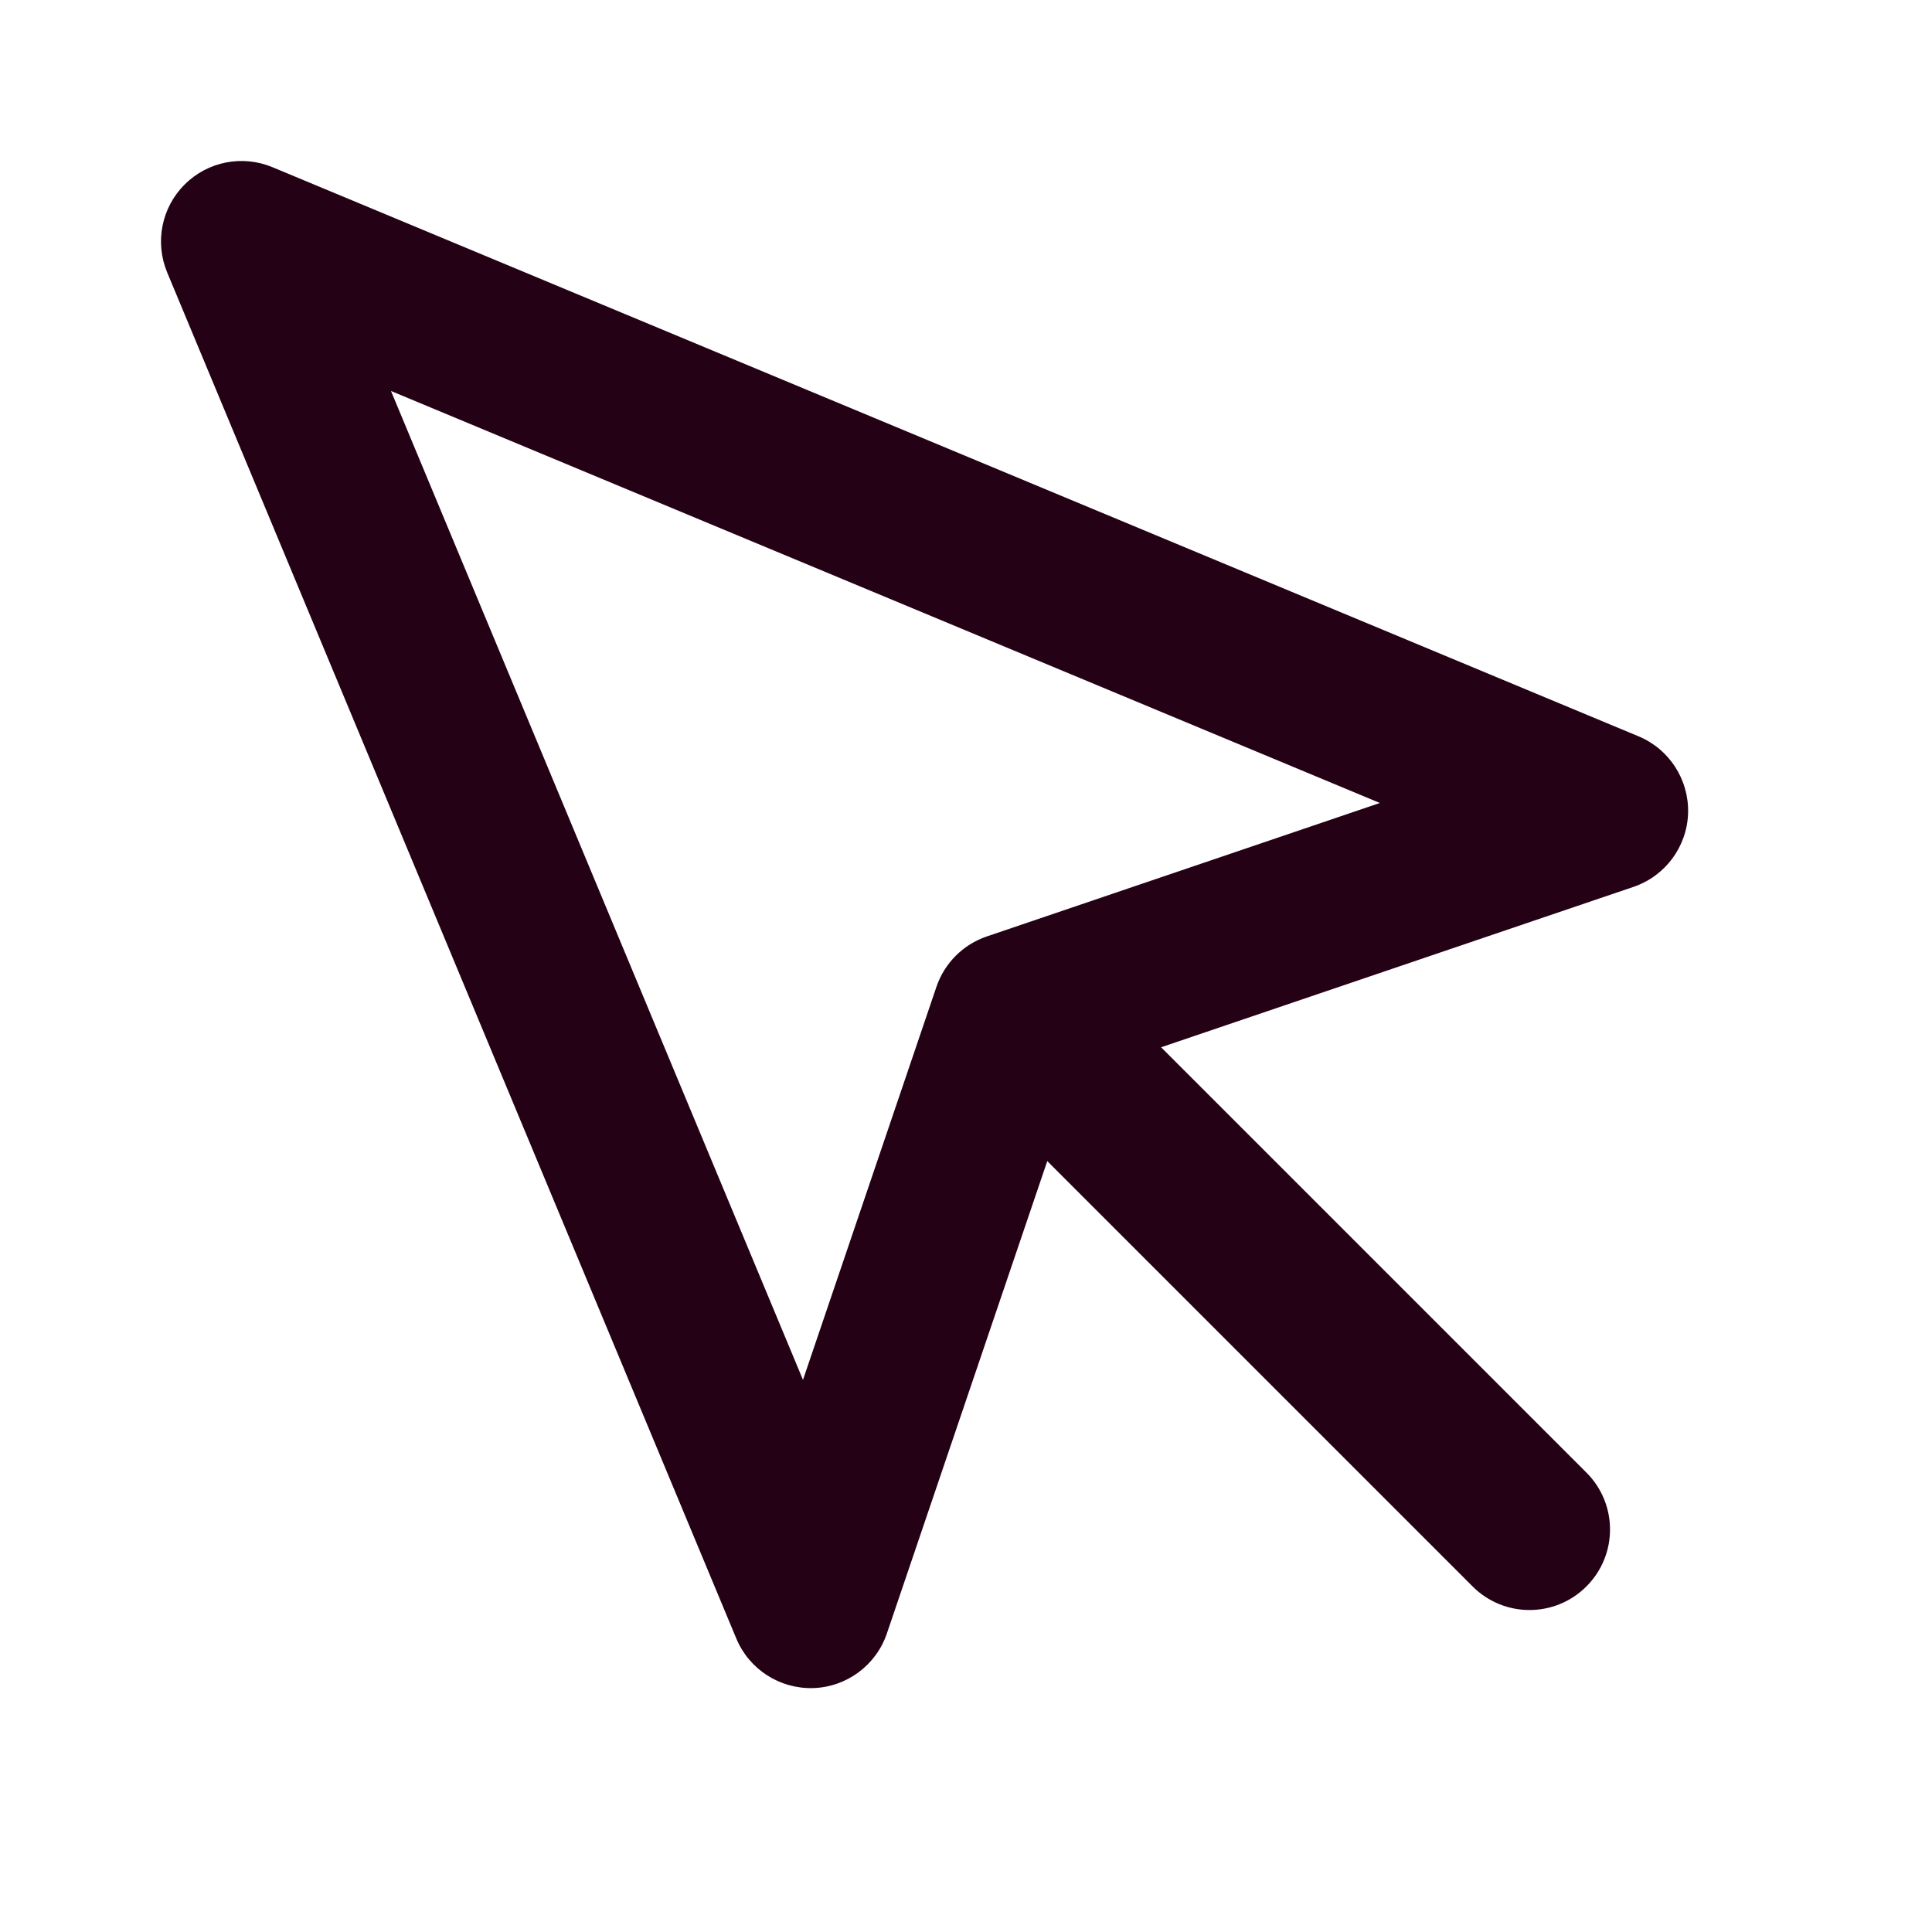 <svg width="24" height="24" viewBox="0 0 24 24" fill="none" xmlns="http://www.w3.org/2000/svg">
<path fill-rule="evenodd" clip-rule="evenodd" d="M2.293 2.293C2.579 2.006 3.011 1.921 3.385 2.077L20.355 9.147C20.739 9.307 20.983 9.688 20.97 10.104C20.956 10.519 20.686 10.883 20.292 11.017L13.368 13.368L11.017 20.292C10.883 20.686 10.519 20.956 10.104 20.97C9.688 20.983 9.307 20.739 9.147 20.355L2.077 3.385C1.921 3.011 2.006 2.579 2.293 2.293ZM4.857 4.857L9.975 17.141L11.633 12.258C11.733 11.964 11.964 11.733 12.258 11.633L17.141 9.975L4.857 4.857Z" fill="#250116"/>
<path fill-rule="evenodd" clip-rule="evenodd" d="M12.293 12.293C12.683 11.902 13.317 11.902 13.707 12.293L19.707 18.293C20.098 18.683 20.098 19.317 19.707 19.707C19.317 20.098 18.683 20.098 18.293 19.707L12.293 13.707C11.902 13.317 11.902 12.683 12.293 12.293Z" fill="#250116"/>
</svg>
